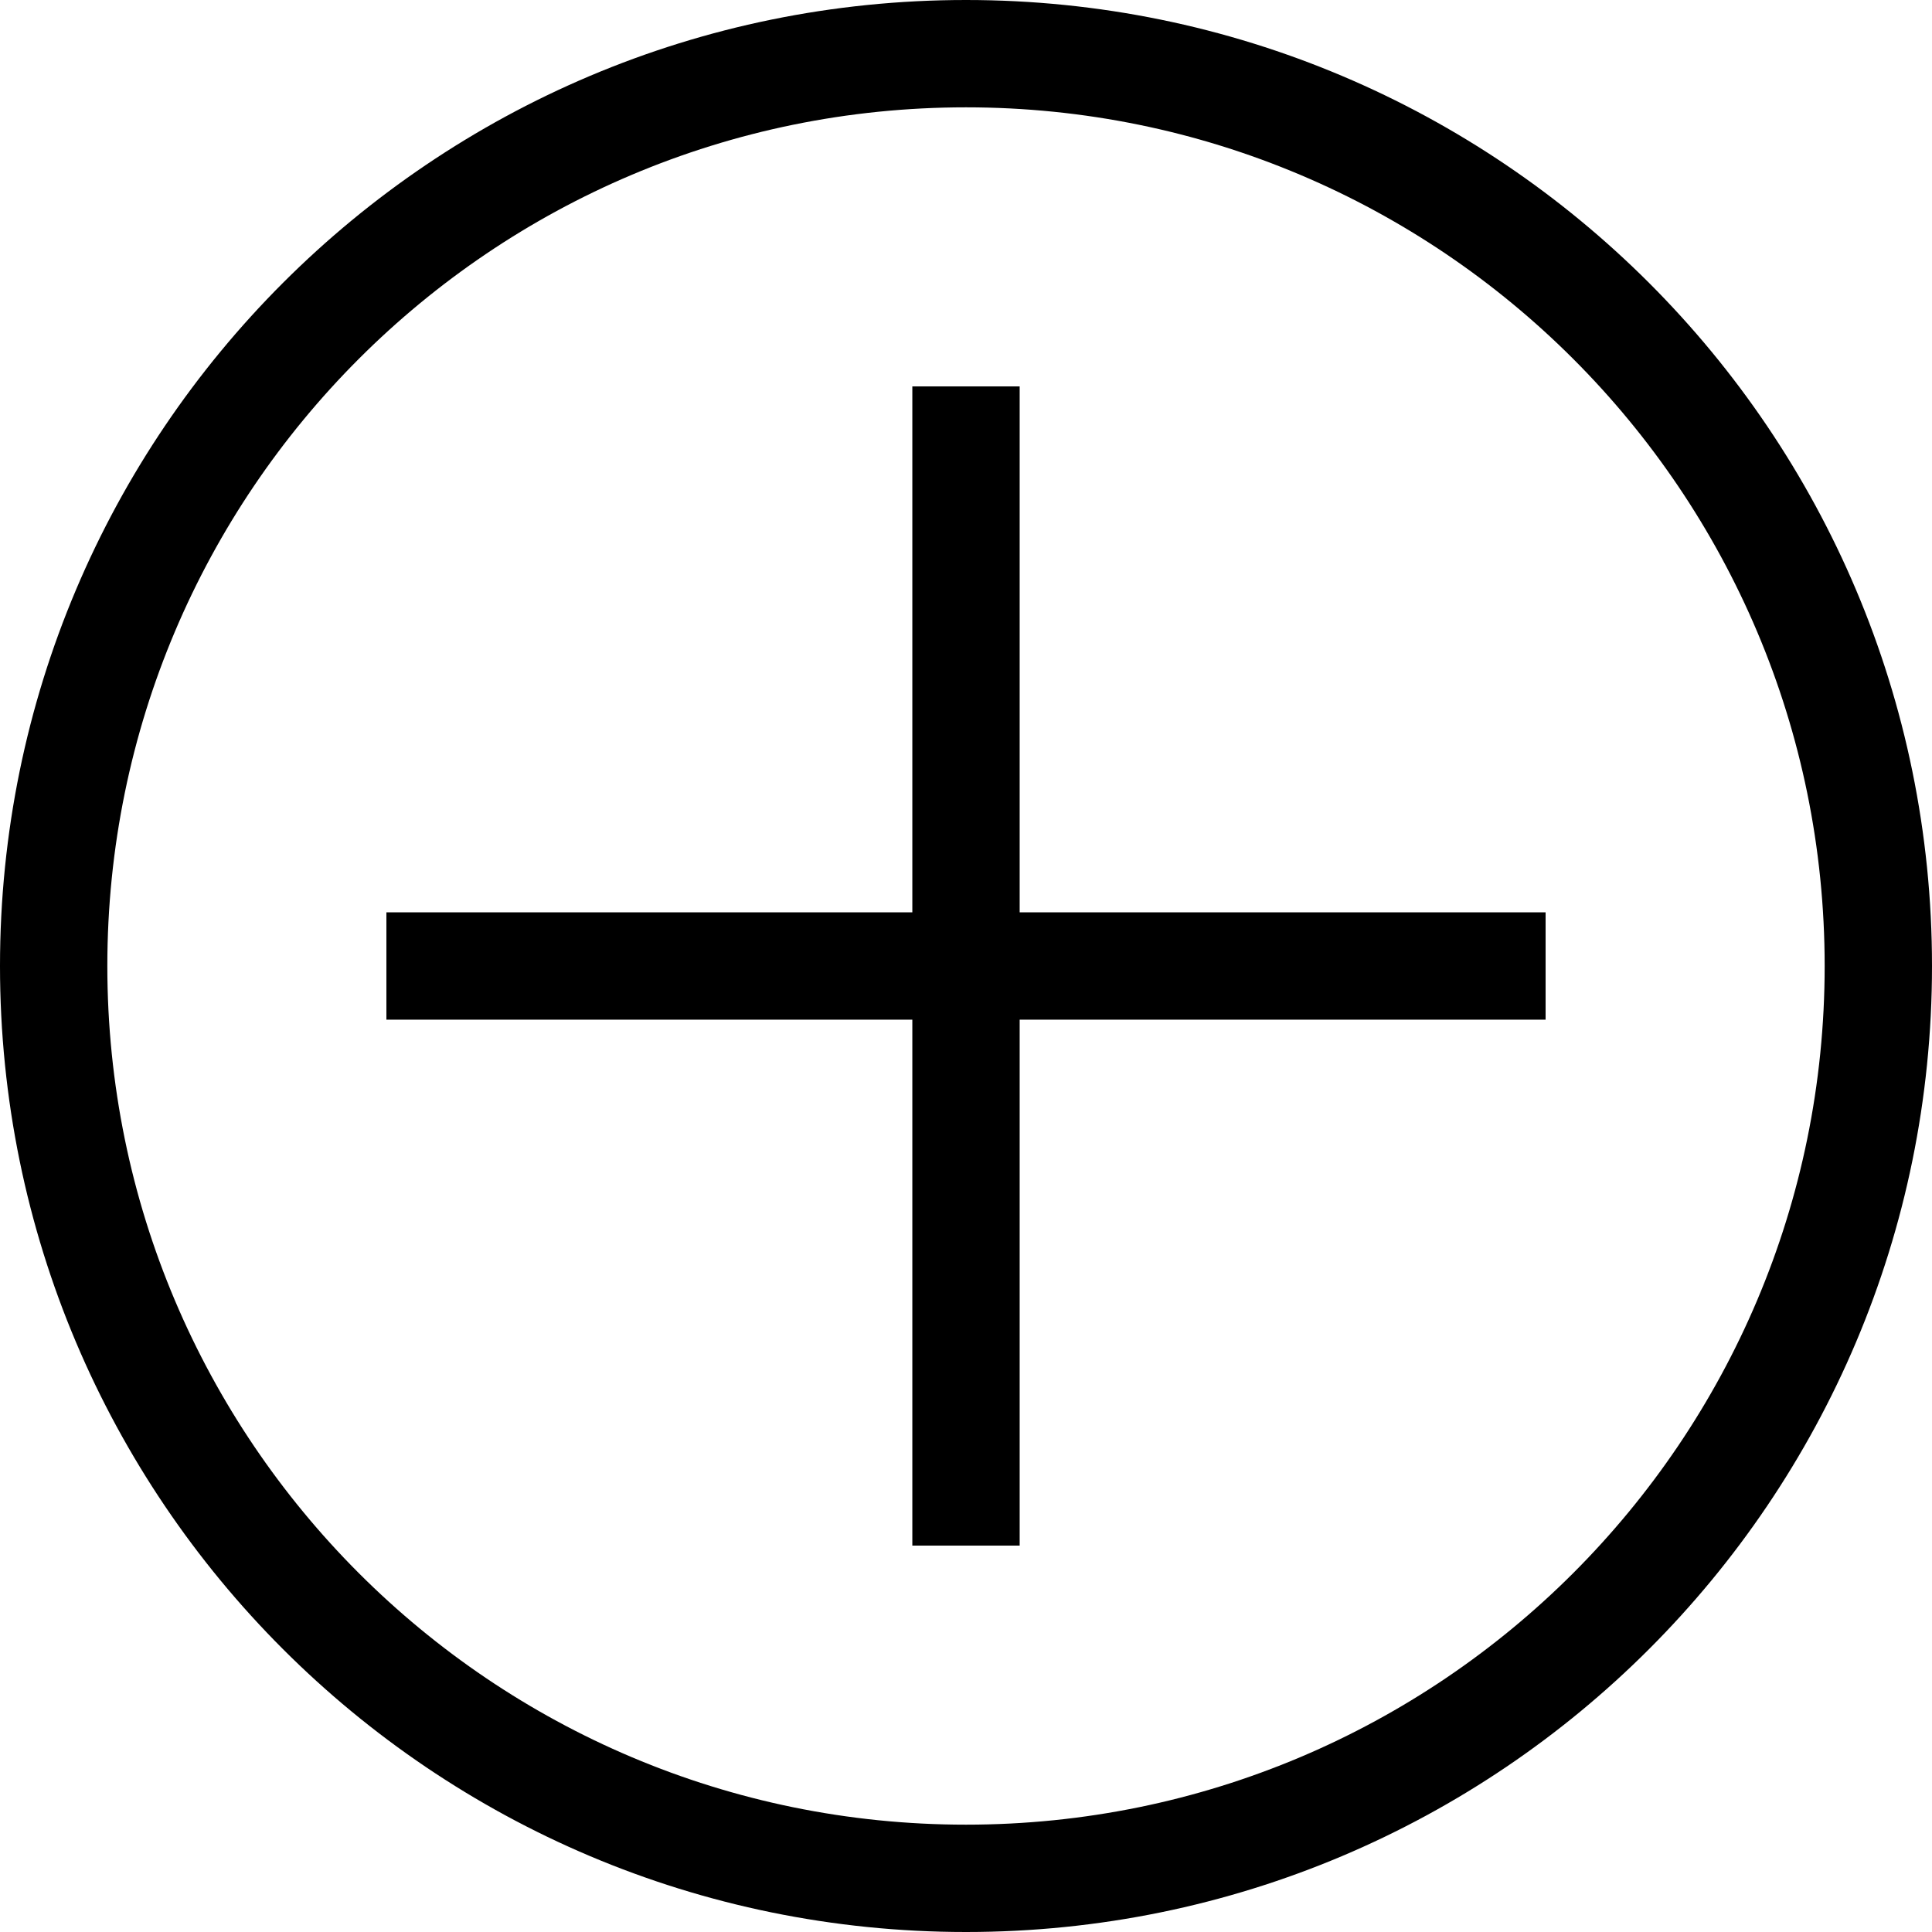 <?xml version="1.0" encoding="UTF-8" standalone="no"?>
<svg width="18px" height="18px" viewBox="0 0 18 18" version="1.1" xmlns="http://www.w3.org/2000/svg" xmlns:xlink="http://www.w3.org/1999/xlink">
    <!-- Generator: Sketch 3.8.3 (29802) - http://www.bohemiancoding.com/sketch -->
    <title>ic_cell add copy</title>
    <desc>Created with Sketch.</desc>
    <defs></defs>
    <g id="过渡版本" stroke="none" stroke-width="1" fill="none" fill-rule="evenodd">
        <g id="Artboard-6" transform="translate(-48, -278)" fill="#000000">
            <g id="ic_cell-add-copy" transform="translate(48, 278)">
                <path d="M9,17 L9,17 C13.418,17 17,13.418 17,9 C17,4.582 13.418,1 9,1 C4.582,1 1,4.582 1,9 C1,13.418 4.582,17 9,17 L9,17 Z M9,18 L9,18 C4.029,18 0,13.971 0,9 C0,4.029 4.029,0 9,0 C13.971,0 18,4.029 18,9 C18,13.971 13.971,18 9,18 L9,18 Z" id="Oval-62"></path>
                <g id="Path-164-+-Path-165" transform="translate(3.6, 3.6)">
                    <polygon id="Path-164" points="4.9 0 4.9 10.8 5.9 10.8 5.9 0"></polygon>
                    <polygon id="Path-165" points="0 5.9 10.8 5.9 10.8 4.9 0 4.9"></polygon>
                </g>
            </g>
        </g>
    </g>
</svg>